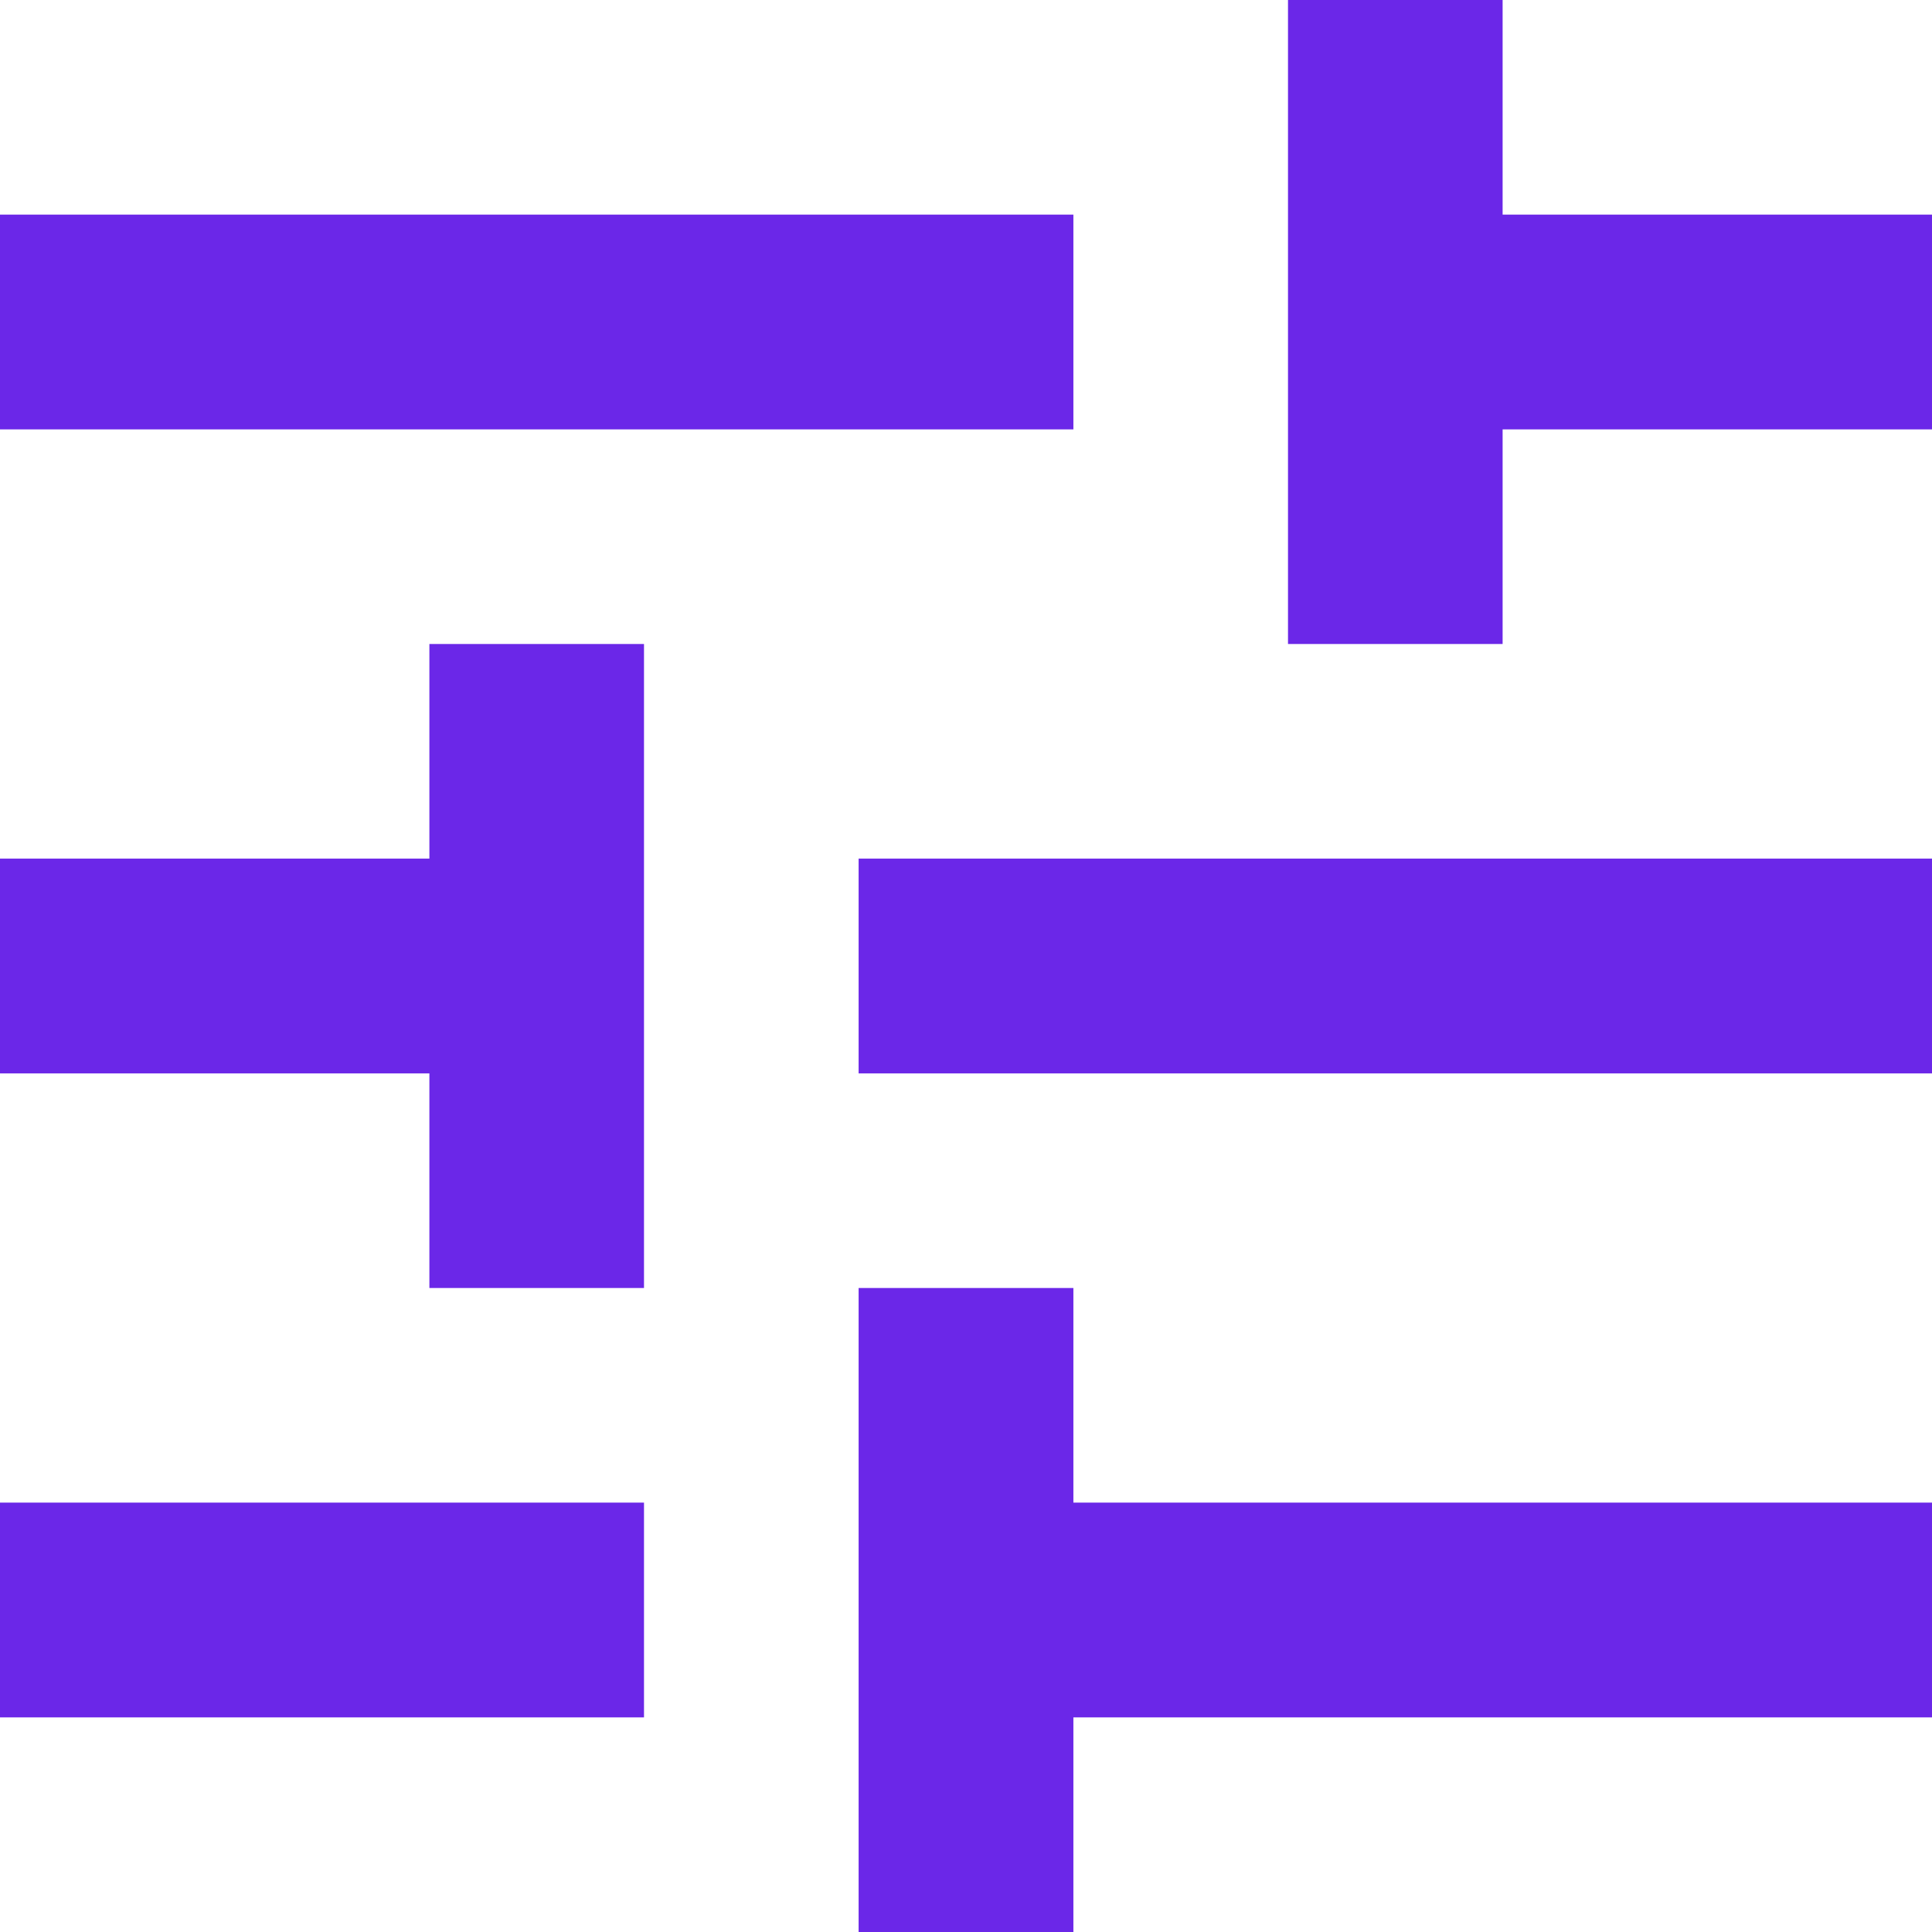 <svg width="12" height="12" viewBox="0 0 12 12" fill="none" xmlns="http://www.w3.org/2000/svg">
<path d="M0 9.333V10.667H4V9.333H0ZM0 1.333V2.667H6.667V1.333H0ZM6.667 12V10.667H12V9.333H6.667V8H5.333V12H6.667ZM2.667 4V5.333H0V6.667H2.667V8H4V4H2.667ZM12 6.667V5.333H5.333V6.667H12ZM8 4H9.333V2.667H12V1.333H9.333V0H8V4Z" fill="#6B27E8"/>
</svg>
